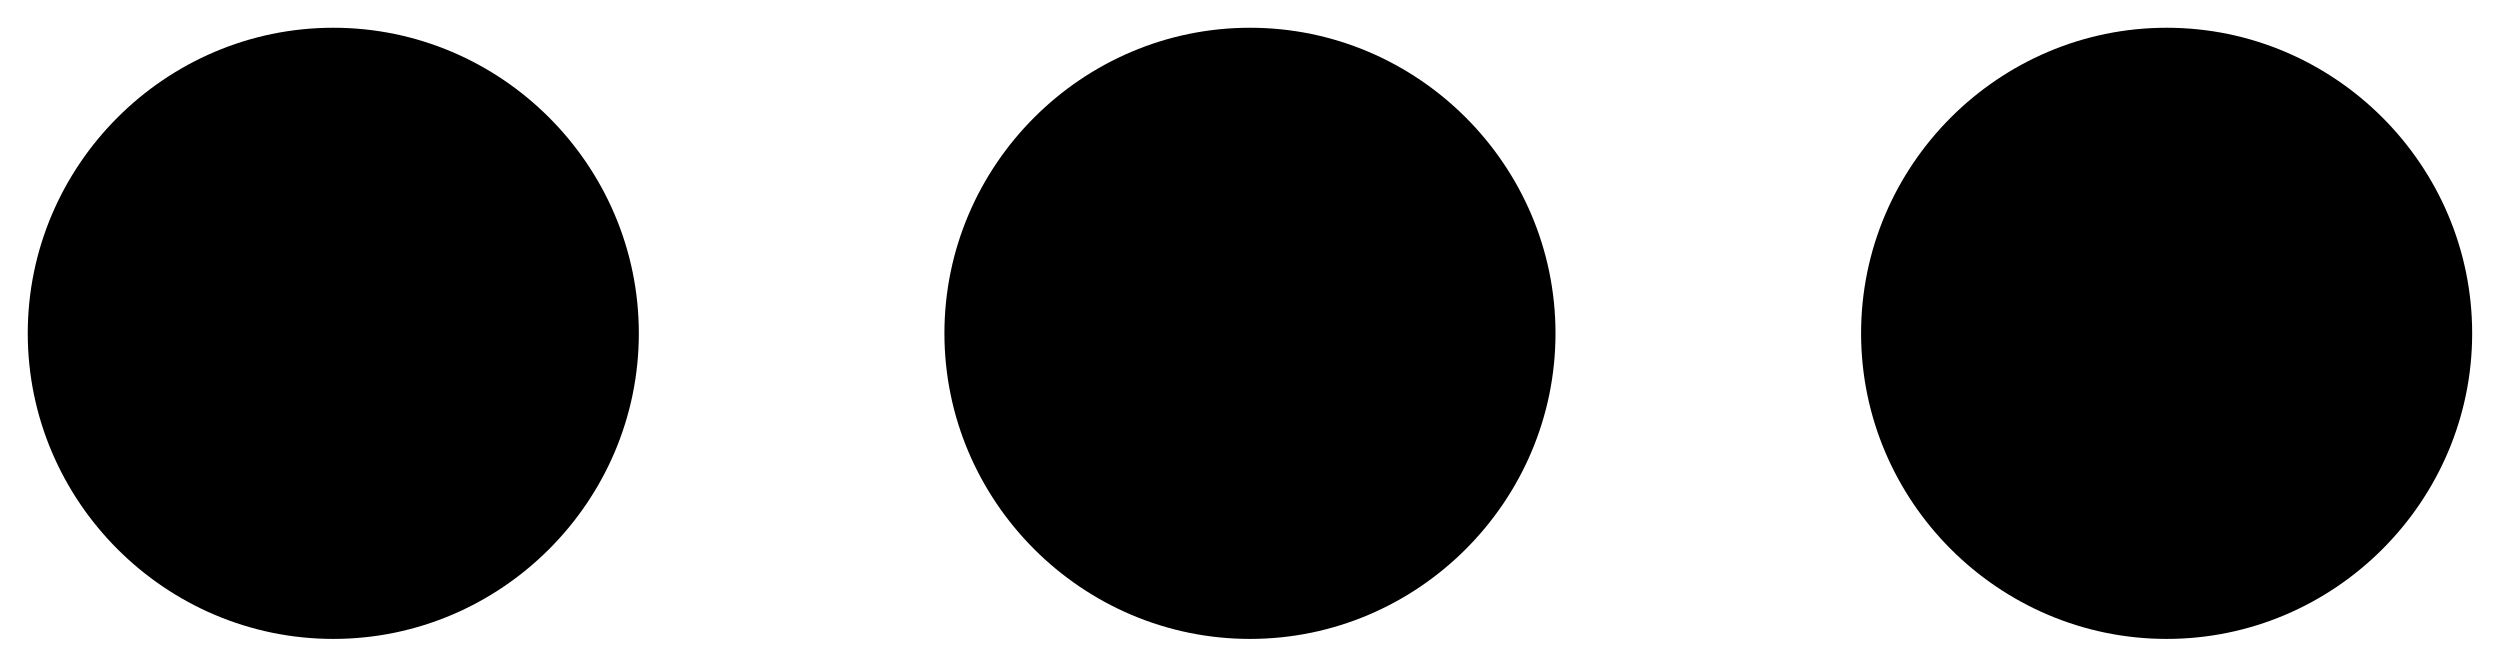 <svg width="30" height="8" viewBox="0 0 30 8" fill="none" xmlns="http://www.w3.org/2000/svg">
<path d="M4 0.333C1.983 0.333 0.333 1.983 0.333 4C0.333 6.017 1.983 7.667 4 7.667C6.016 7.667 7.666 6.017 7.666 4C7.666 1.983 6.016 0.333 4 0.333ZM26 0.333C23.983 0.333 22.333 1.983 22.333 4C22.333 6.017 23.983 7.667 26 7.667C28.016 7.667 29.666 6.017 29.666 4C29.666 1.983 28.016 0.333 26 0.333ZM15 0.333C12.983 0.333 11.333 1.983 11.333 4C11.333 6.017 12.983 7.667 15 7.667C17.016 7.667 18.666 6.017 18.666 4C18.666 1.983 17.016 0.333 15 0.333Z" fill="black"/>
</svg>
